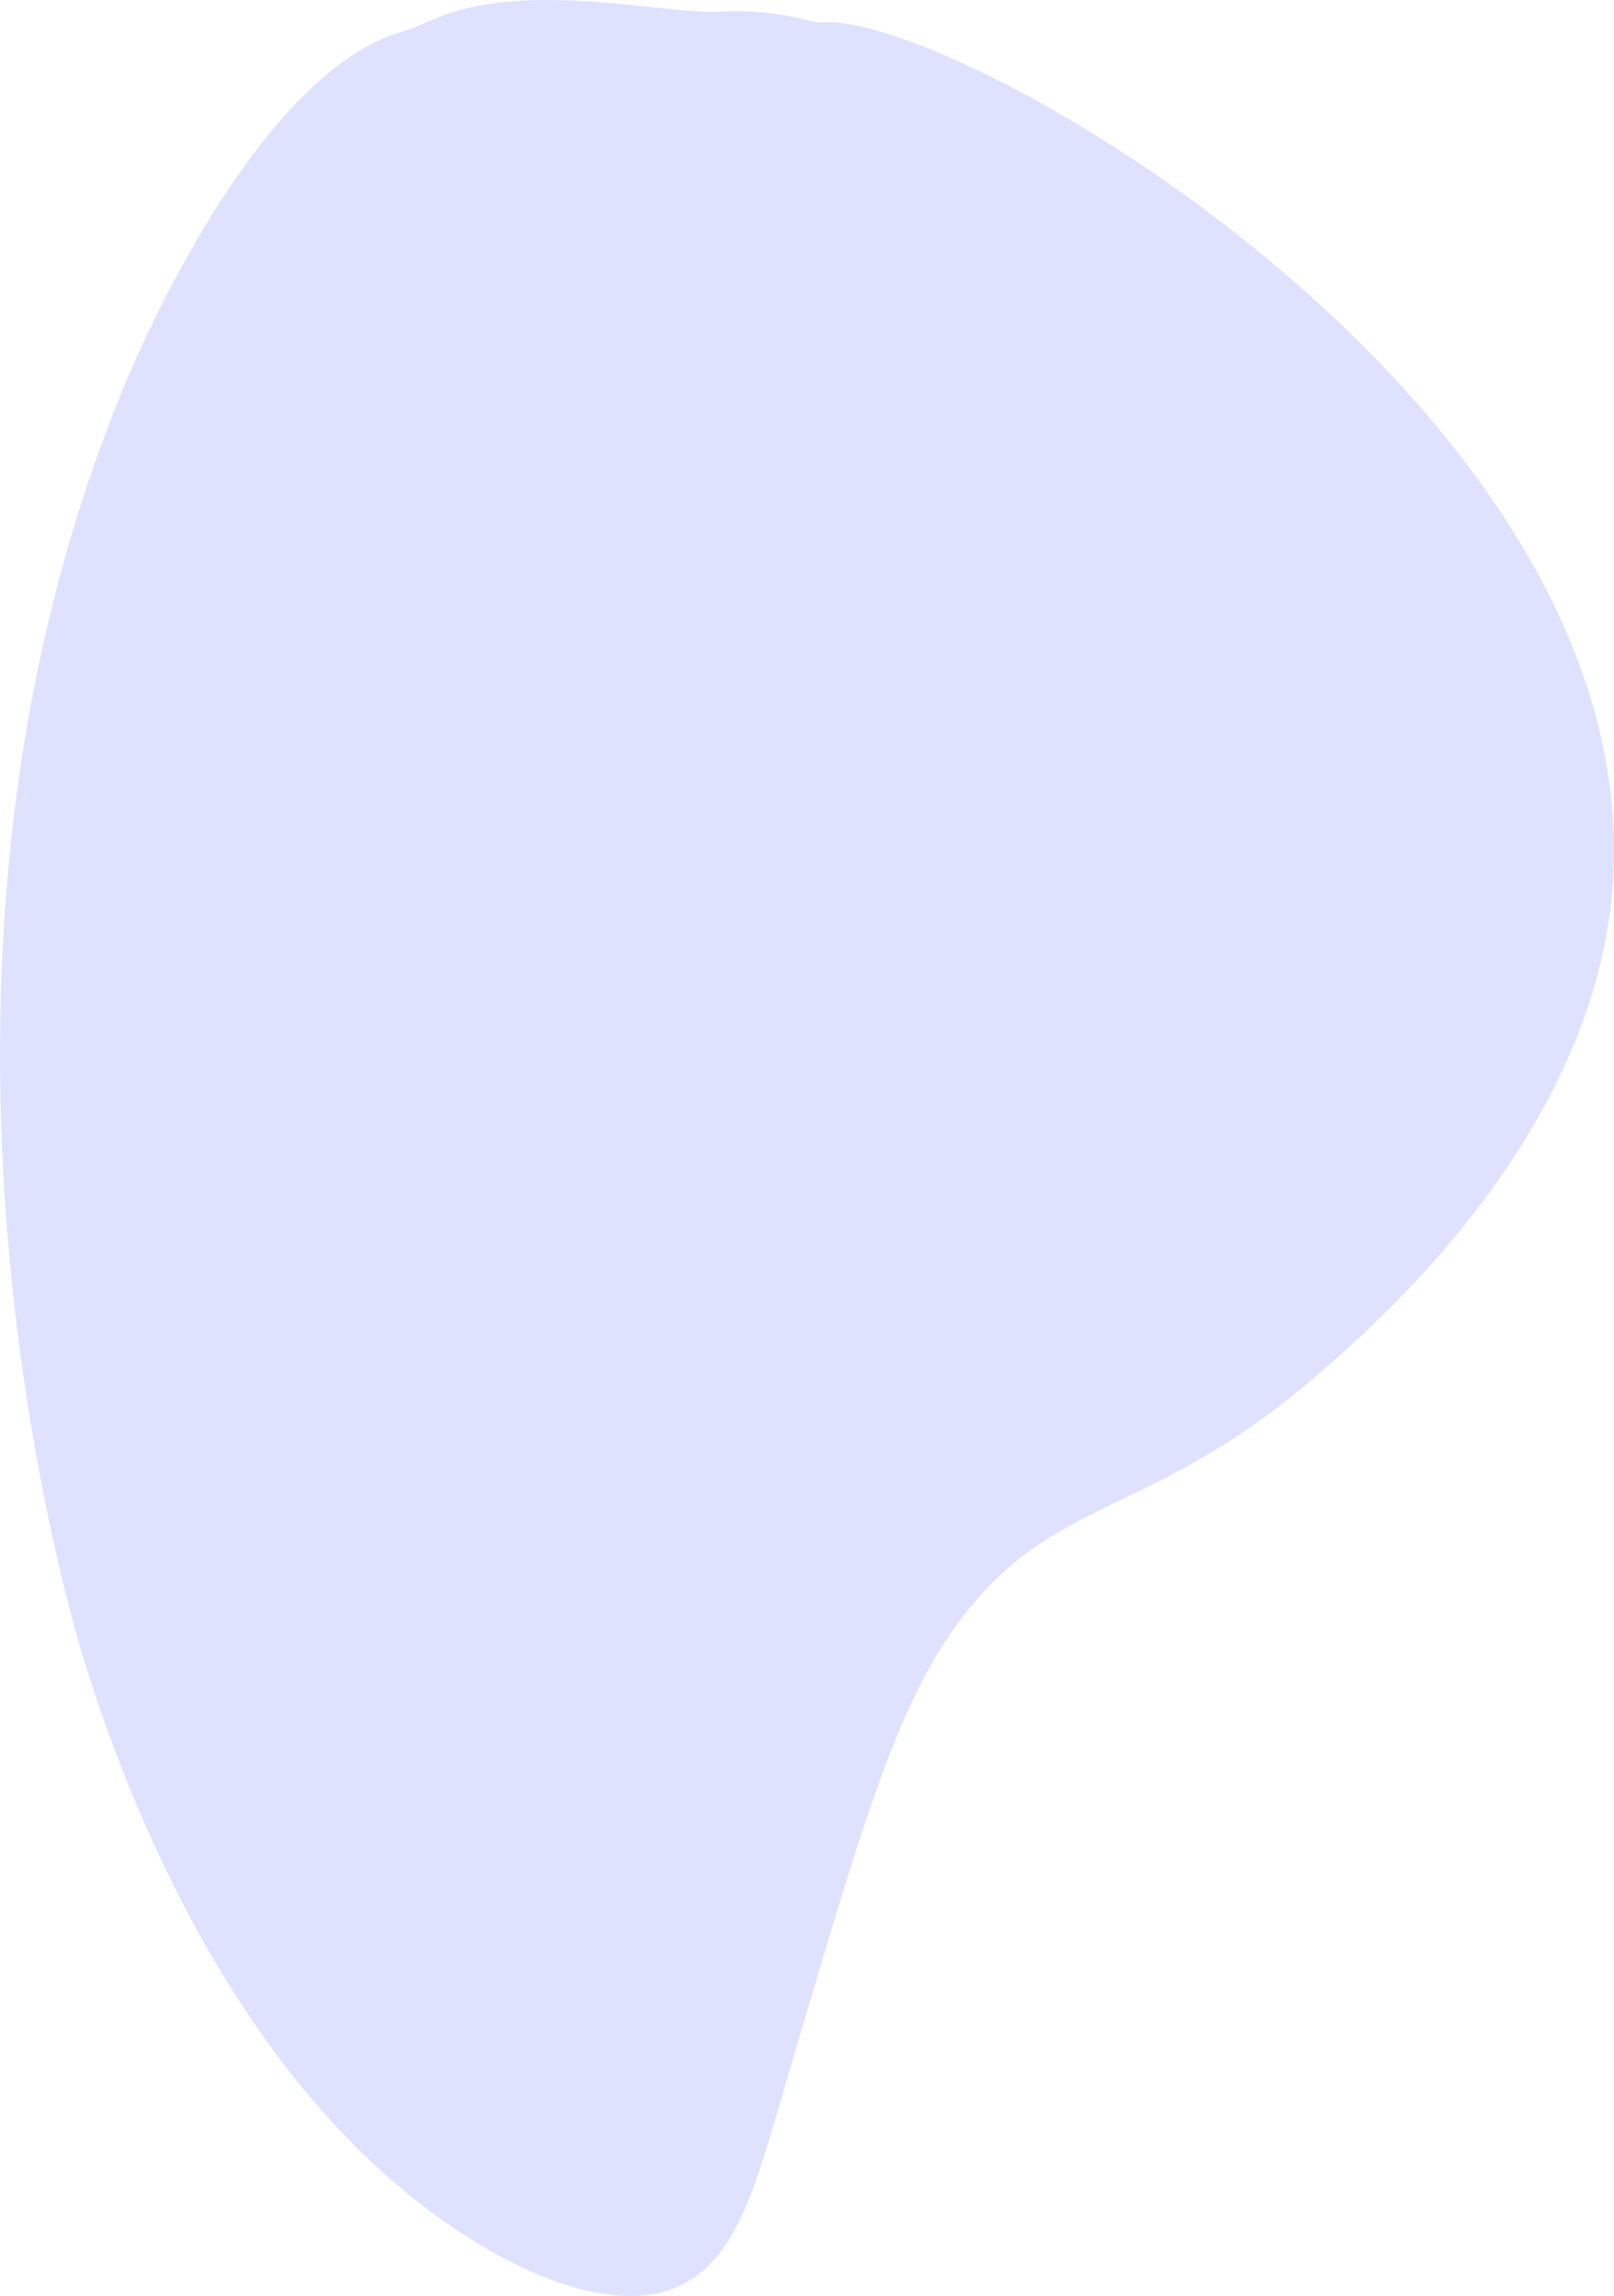 <svg id="Layer_6" data-name="Layer 6" xmlns="http://www.w3.org/2000/svg" viewBox="0 0 733.14 1043.1"><defs><style>.cls-1{fill:#dee2ff;}</style></defs><path class="cls-1" d="M479,24c-17.93.77-39.94-3.85-68-5-51-2.09-63,10-77,14C271.36,50.9,219.72,164.18,207,195,95.37,465.43,183.93,756.9,190,776c16.19,51,66.64,194.5,178,262,55.27,33.5,83.53,22.81,90,20,28.6-12.42,36.24-46.57,52-100,30.79-104.33,46.18-156.5,70-193,45.21-69.28,90-52.12,171-123,26.68-23.34,116.23-101.67,131-207C913.28,211.85,585.16,21.81,523,29,520.43,29.3,505.37,22.87,479,24Z" transform="translate(-150.95 -18.76)"/></svg>